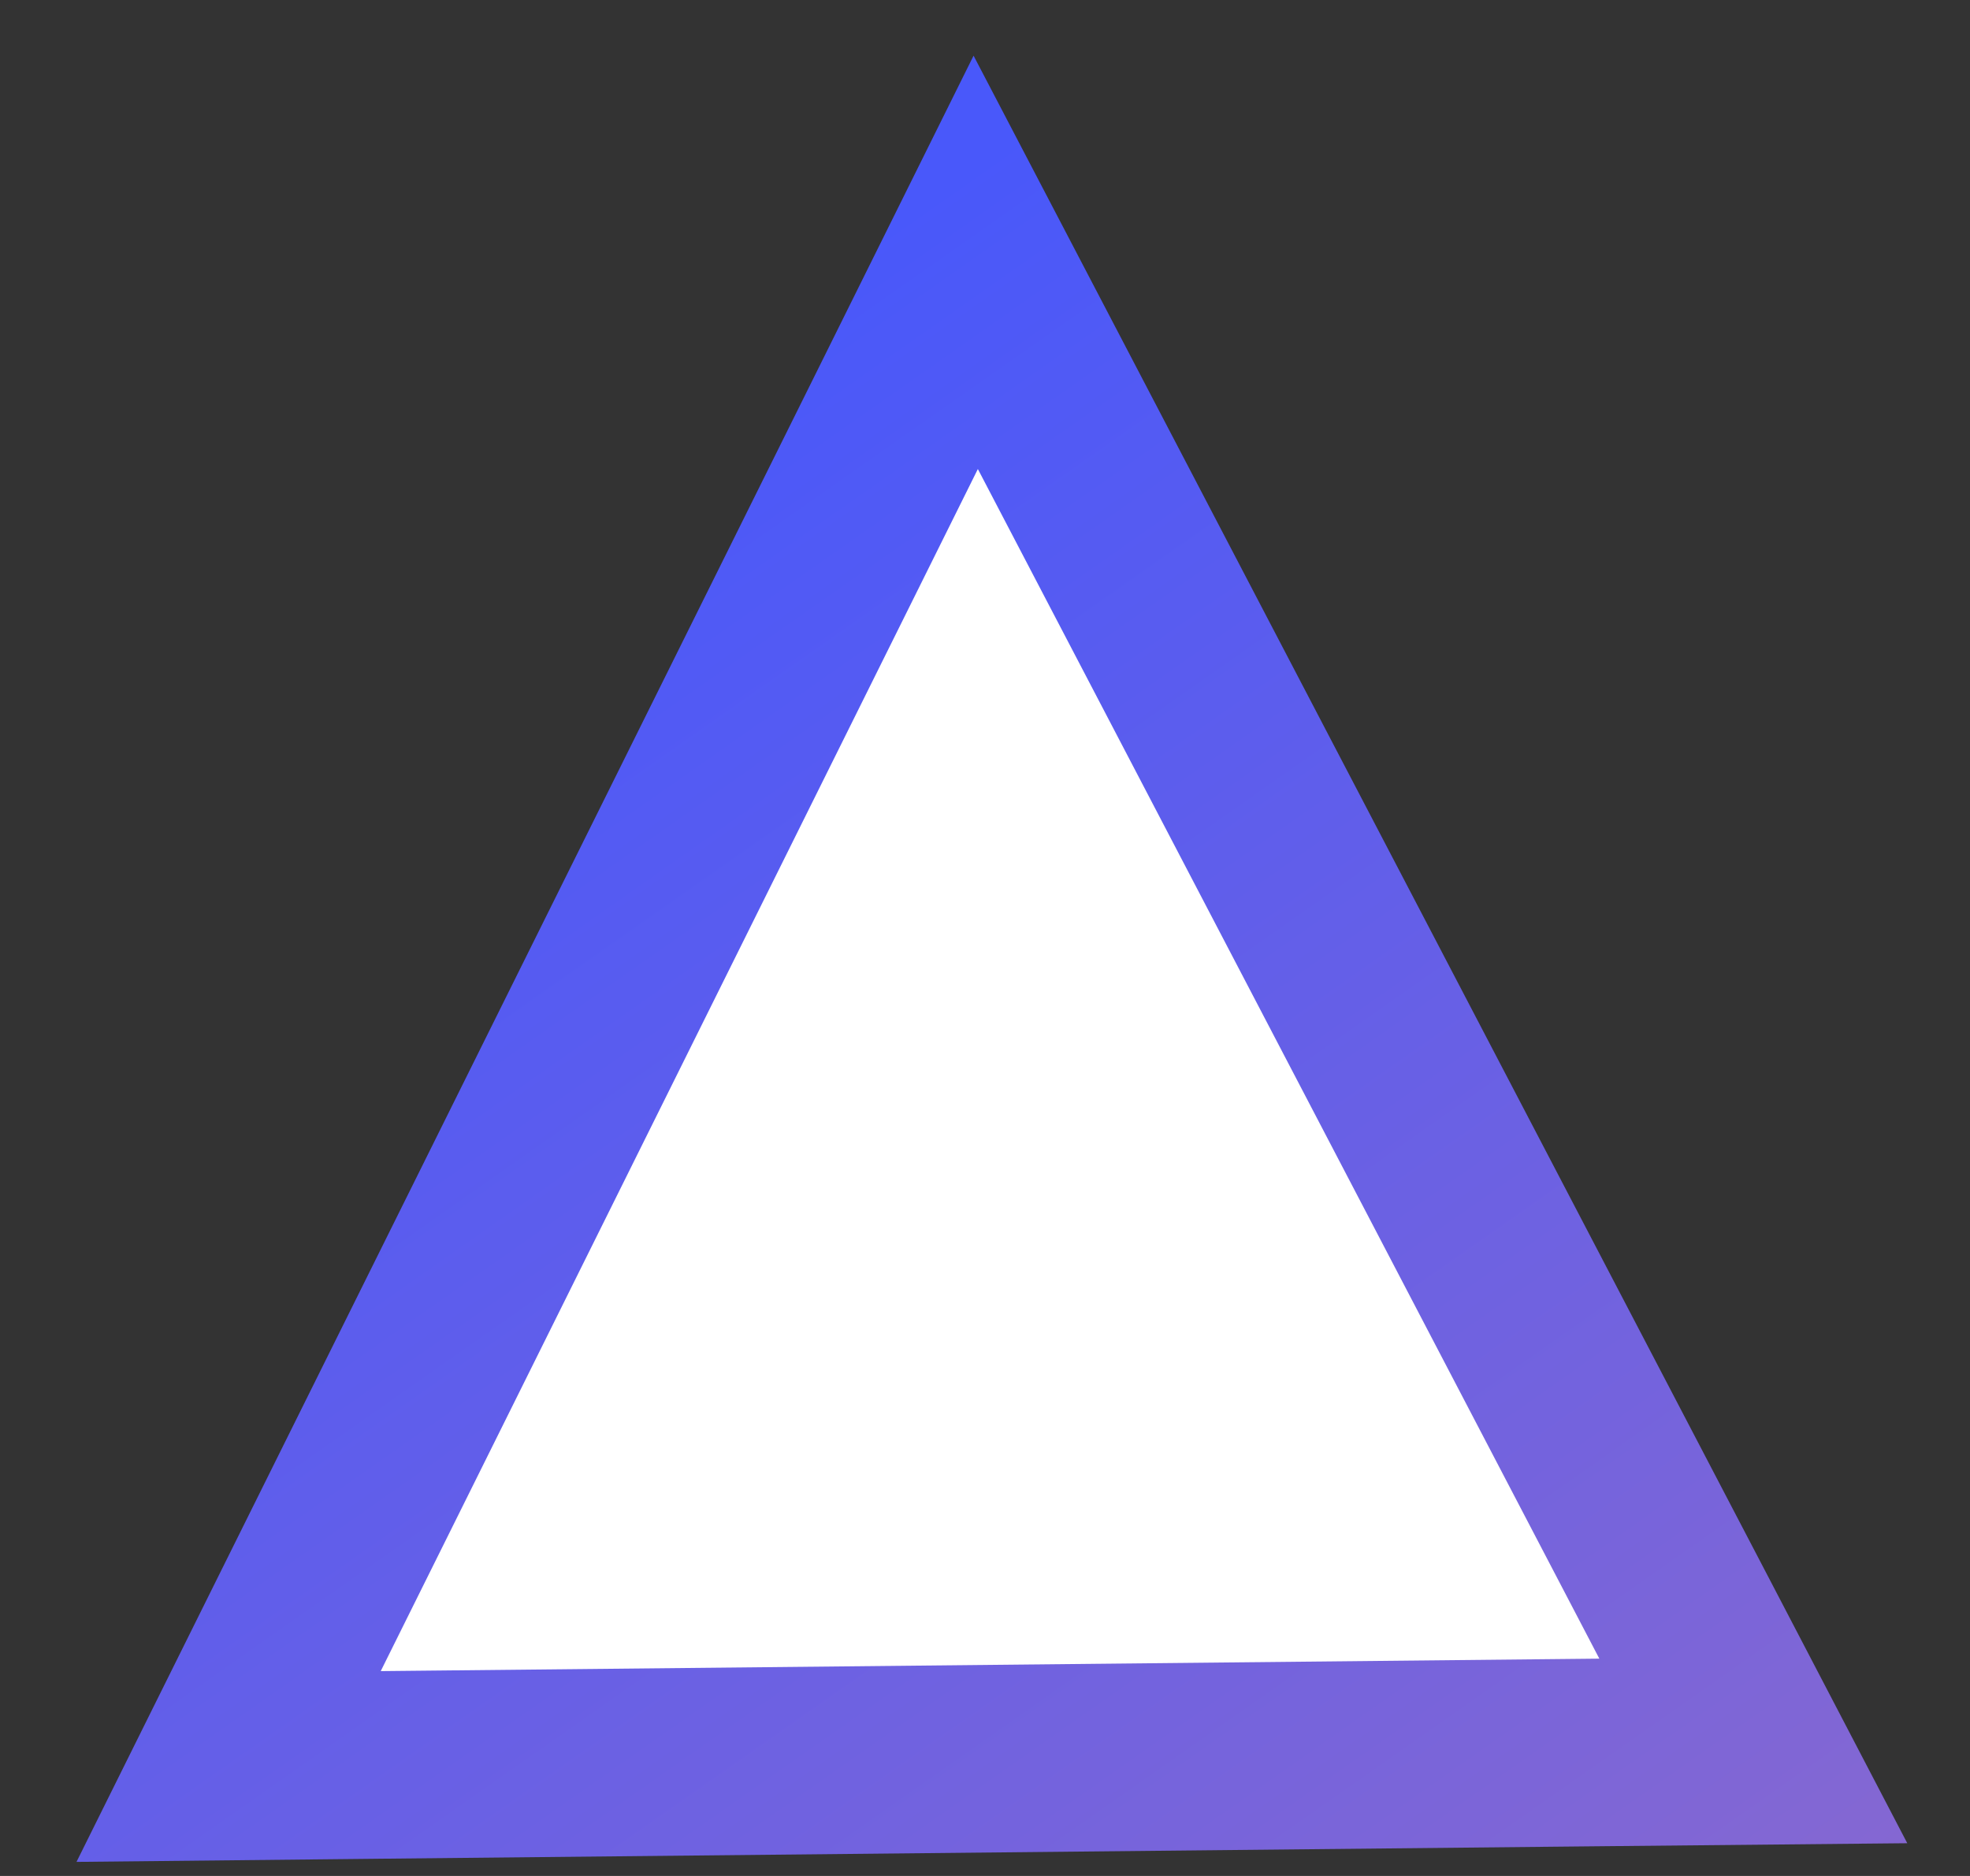 <svg width="21" height="20" viewBox="0 0 21 20" fill="none" xmlns="http://www.w3.org/2000/svg">
<rect x="0" y="0" width="21" height="20" fill="#333333" stroke="none"/>
<path d="M11.31 4.537L10.401 2.797L9.528 4.556L3.163 17.371L2.437 18.833L4.069 18.816L17.059 18.683L18.69 18.667L17.935 17.22L11.31 4.537Z" fill="white" stroke="url(#paint0_linear_130_1342)" stroke-width="2"/>
<defs>
<linearGradient id="paint0_linear_130_1342" x1="5.602" y1="5.05" x2="25.325" y2="33.167" gradientUnits="userSpaceOnUse">
<stop stop-color="#4958FA"/>
<stop offset="1" stop-color="#AD72B7"/>
</linearGradient>
</defs>
</svg>
